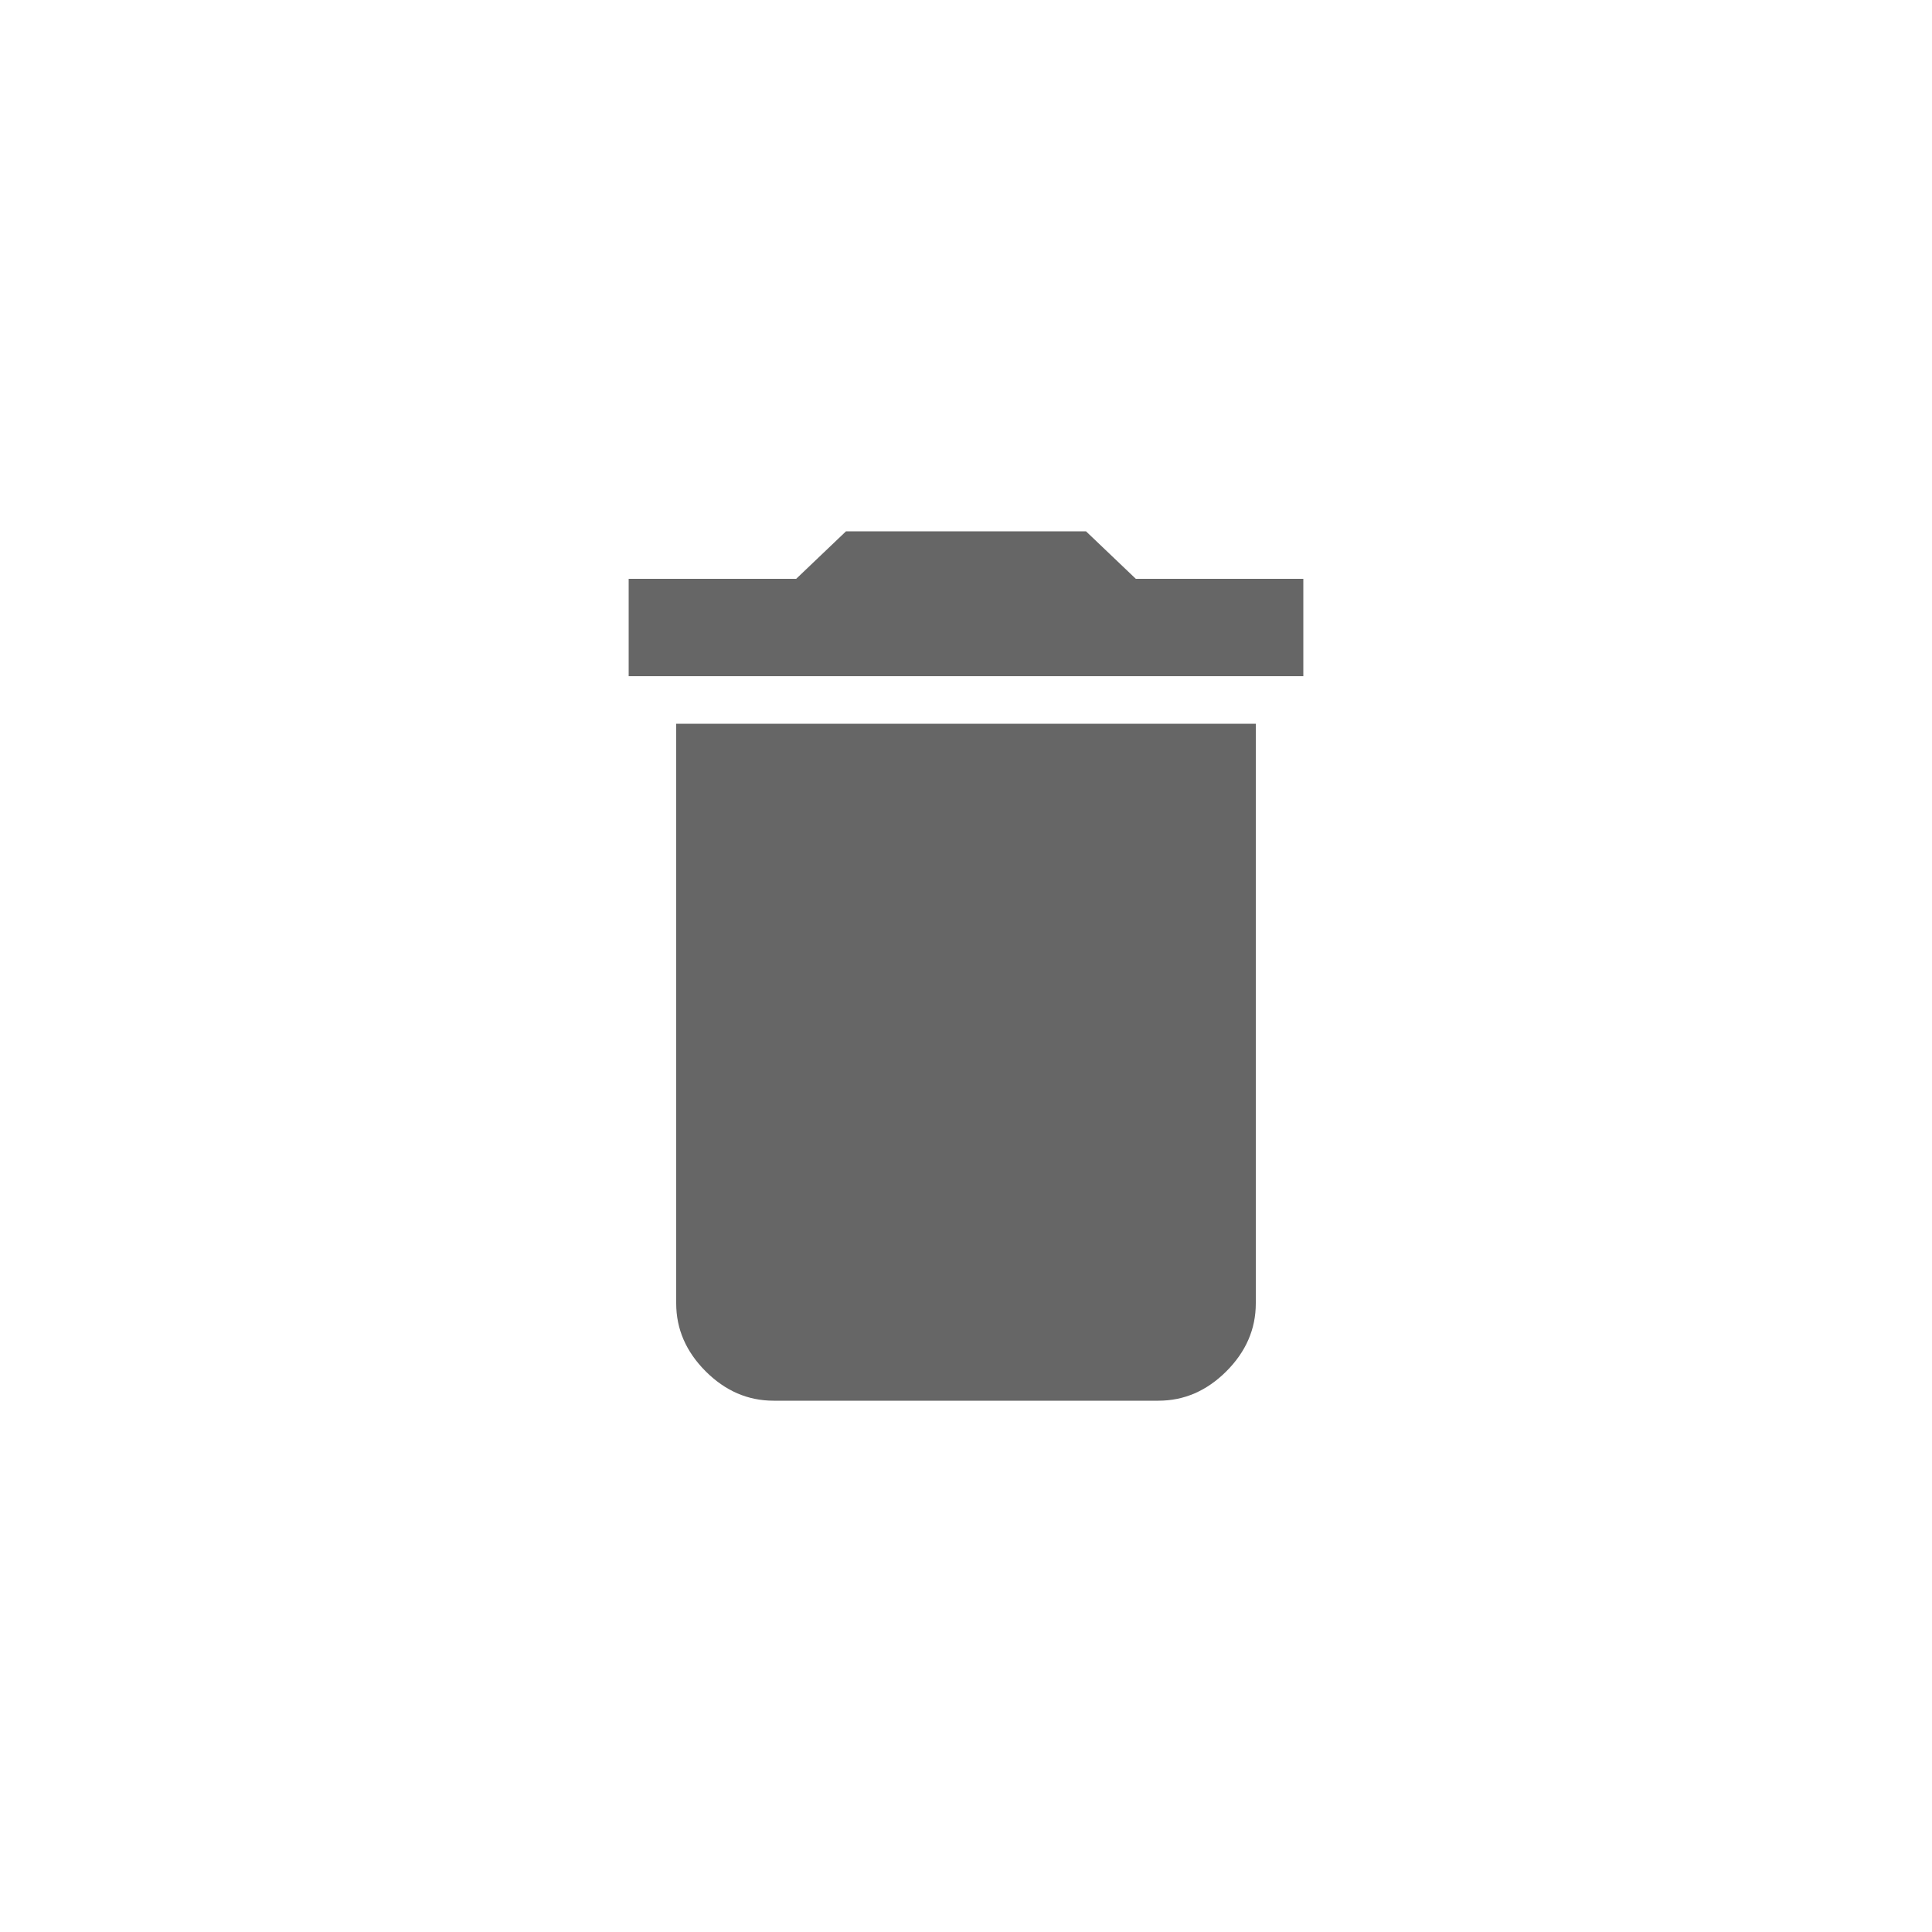 <svg width="40" height="40" viewBox="0 0 40 40" fill="none" xmlns="http://www.w3.org/2000/svg">
<path d="M26.984 11.984V14H13.016V11.984H16.484L17.516 11H22.484L23.516 11.984H26.984ZM14 26.984V14.984H26V26.984C26 27.516 25.797 27.984 25.391 28.391C24.984 28.797 24.516 29 23.984 29H16.016C15.484 29 15.016 28.797 14.609 28.391C14.203 27.984 14 27.516 14 26.984Z" fill="#666666"/>
</svg>
